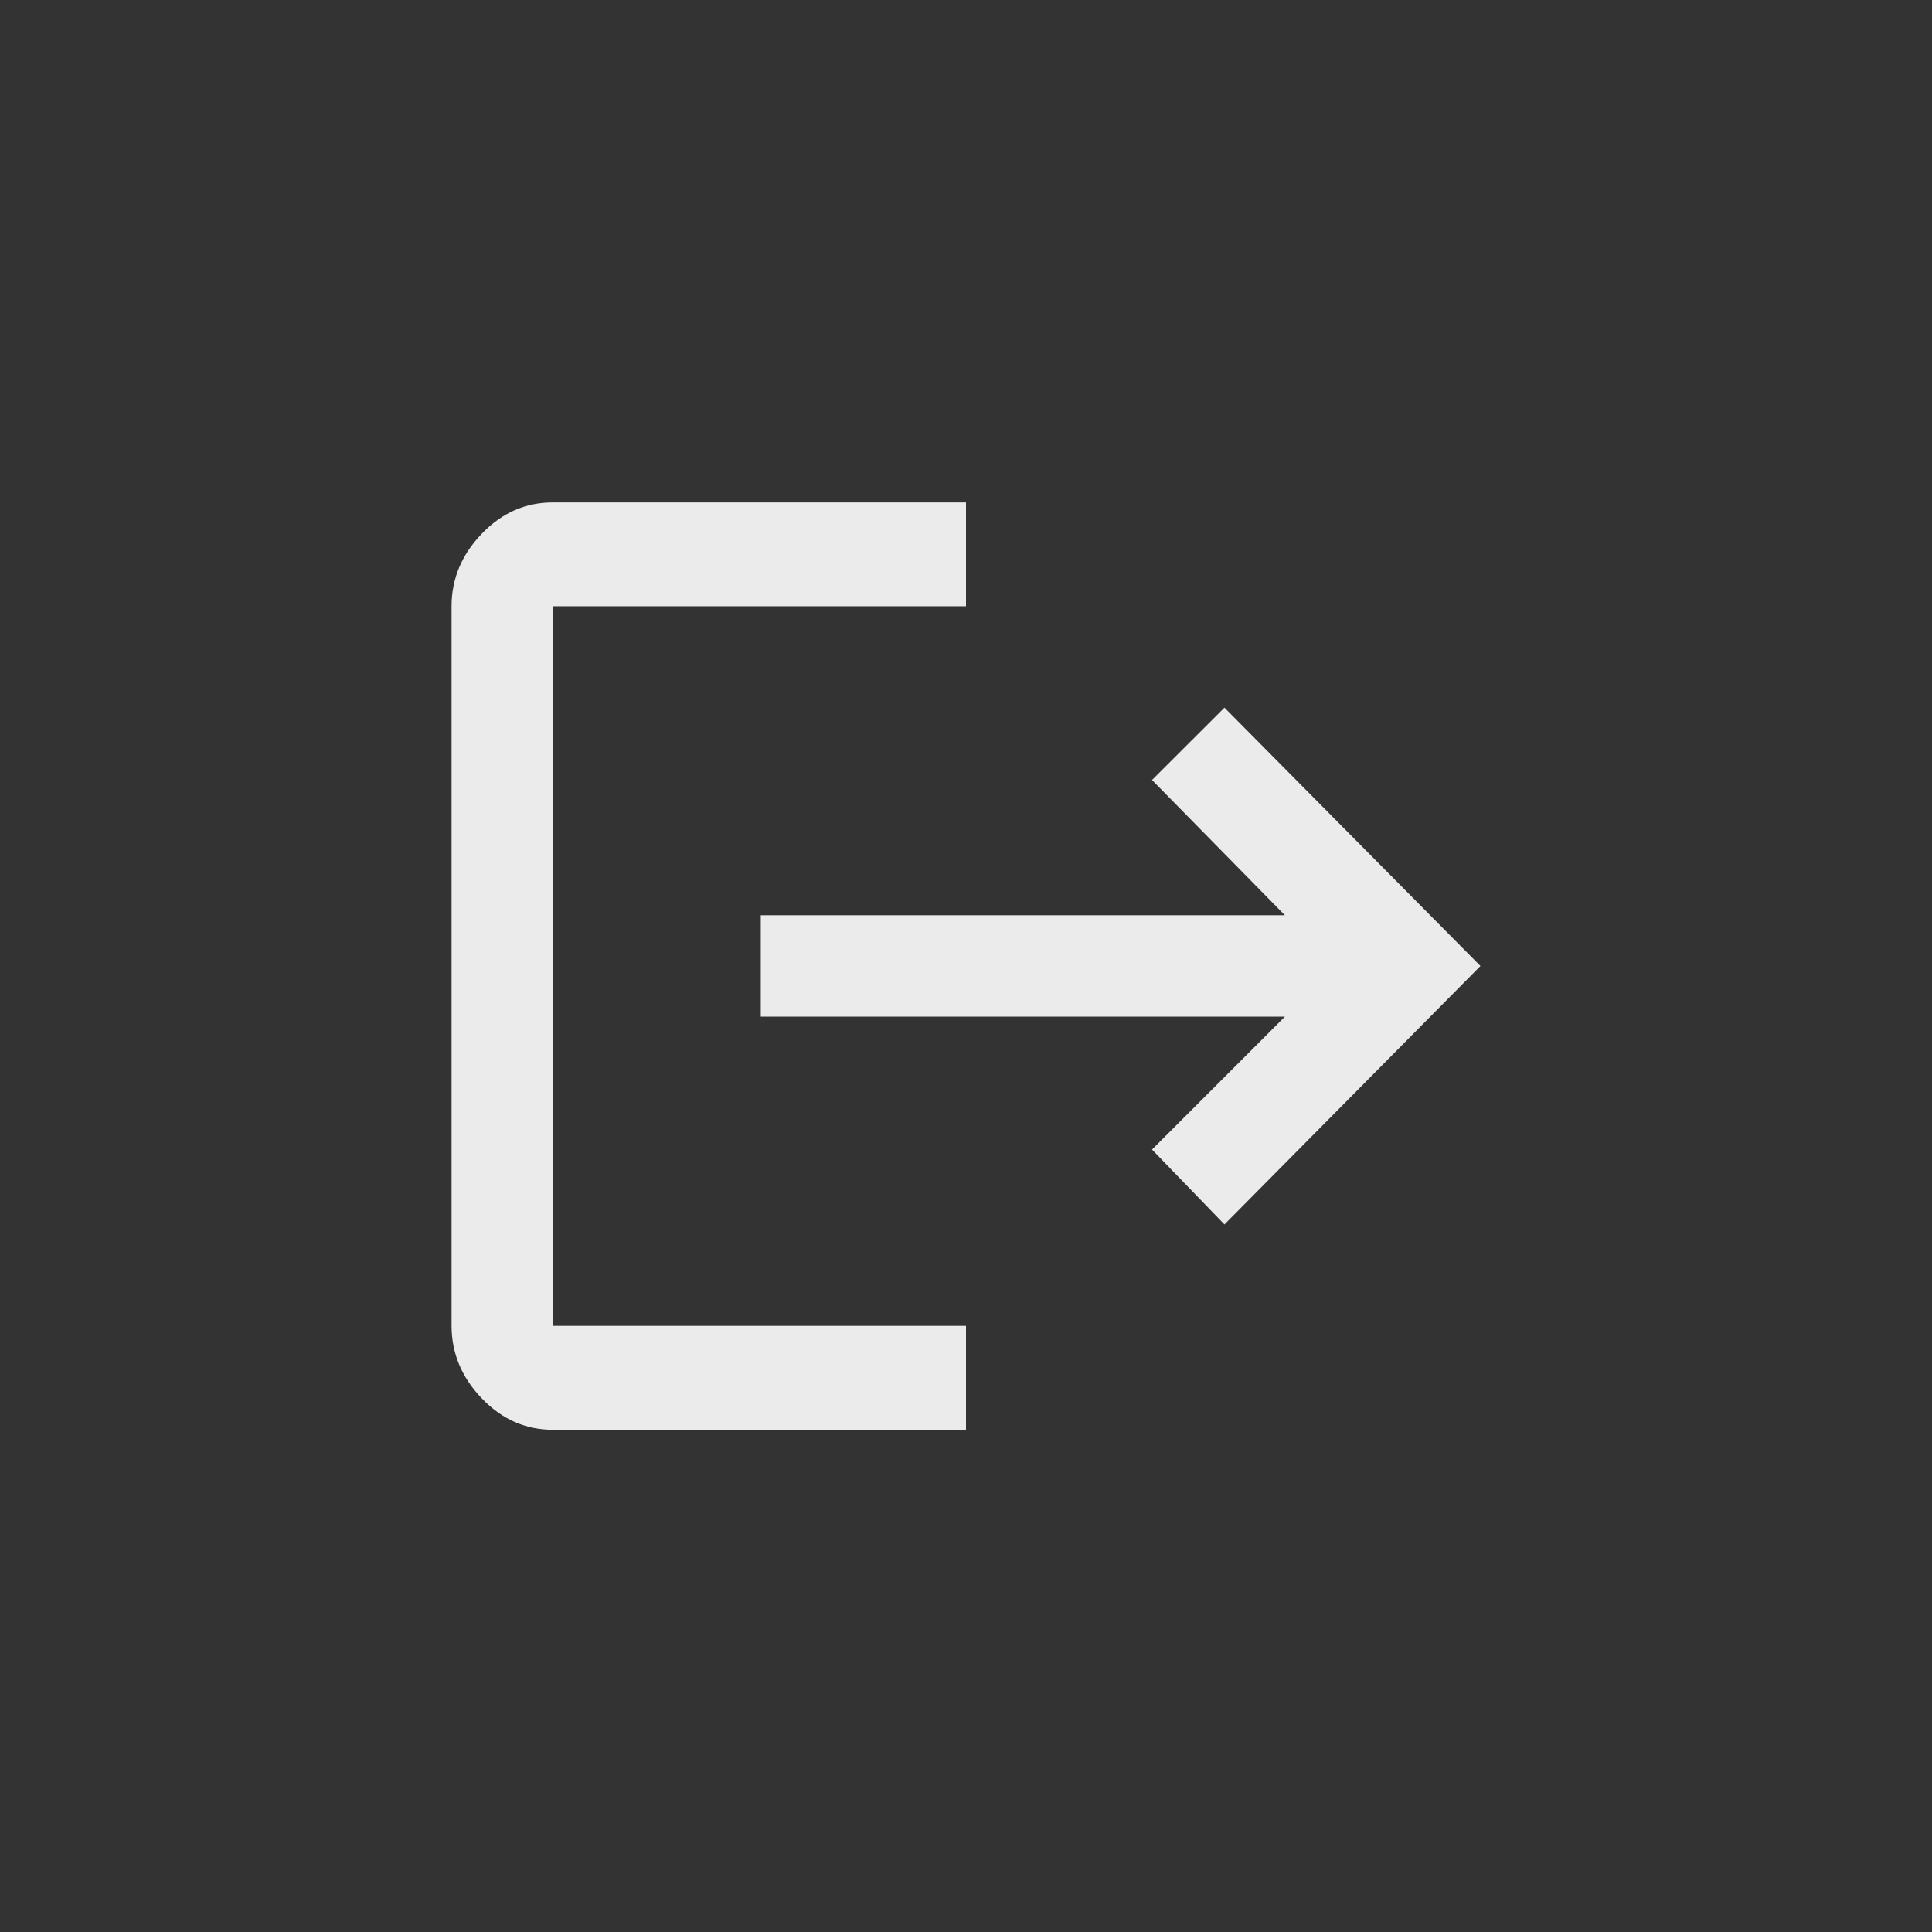 <!-- Generated by IcoMoon.io -->
<svg version="1.1" xmlns="http://www.w3.org/2000/svg" width="40" height="40" viewBox="0 0 40 40">
<rect x="0" y="0" width="40" height="40" fill="#333333" stroke="none"/>
<title>mt-logout</title>
<path fill="#ebebeb" d="M11.451 12.551v14.9h8.549v2.151h-8.551q-0.851 0-1.475-0.651t-0.625-1.5v-14.9q0-0.849 0.625-1.5t1.475-0.649h8.551v2.149h-8.551zM25.351 14.651l5.3 5.349-5.3 5.351-1.5-1.551 2.751-2.751h-10.851v-2.1h10.851l-2.751-2.8z"></path>
</svg>
